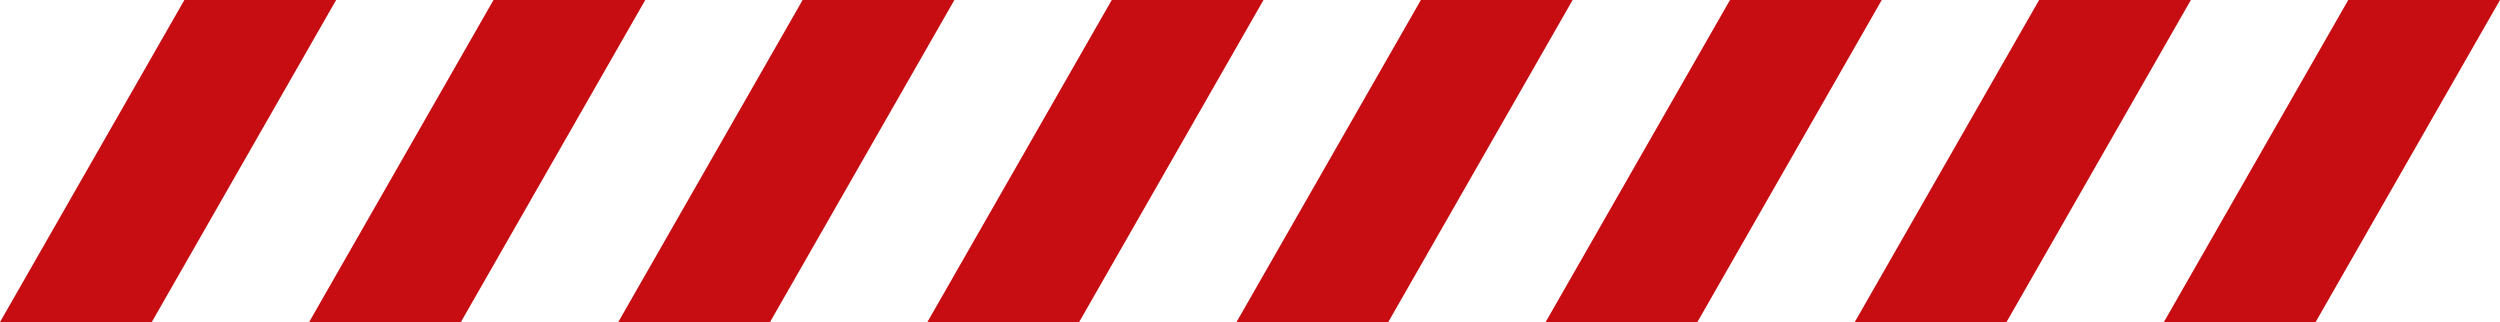 <svg width="489" height="63" viewBox="0 0 489 63" fill="none" xmlns="http://www.w3.org/2000/svg">
<path d="M0 63L36.067 0H65.749L29.682 63H0Z" fill="#C70C12"/>
<path d="M452.933 63L489 0H459.318L423.251 63H452.933Z" fill="#C70C12"/>
<path d="M392.469 63L428.536 0H398.854L362.787 63H392.469Z" fill="#C70C12"/>
<path d="M332.004 63L368.071 0H338.389L302.322 63H332.004Z" fill="#C70C12"/>
<path d="M271.54 63L307.607 0H277.925L241.858 63H271.54Z" fill="#C70C12"/>
<path d="M211.075 63L247.142 0H217.46L181.393 63H211.075Z" fill="#C70C12"/>
<path d="M150.611 63L186.678 0H156.996L120.929 63H150.611Z" fill="#C70C12"/>
<path d="M90.146 63L126.213 0H96.531L60.464 63H90.146Z" fill="#C70C12"/>
</svg>
